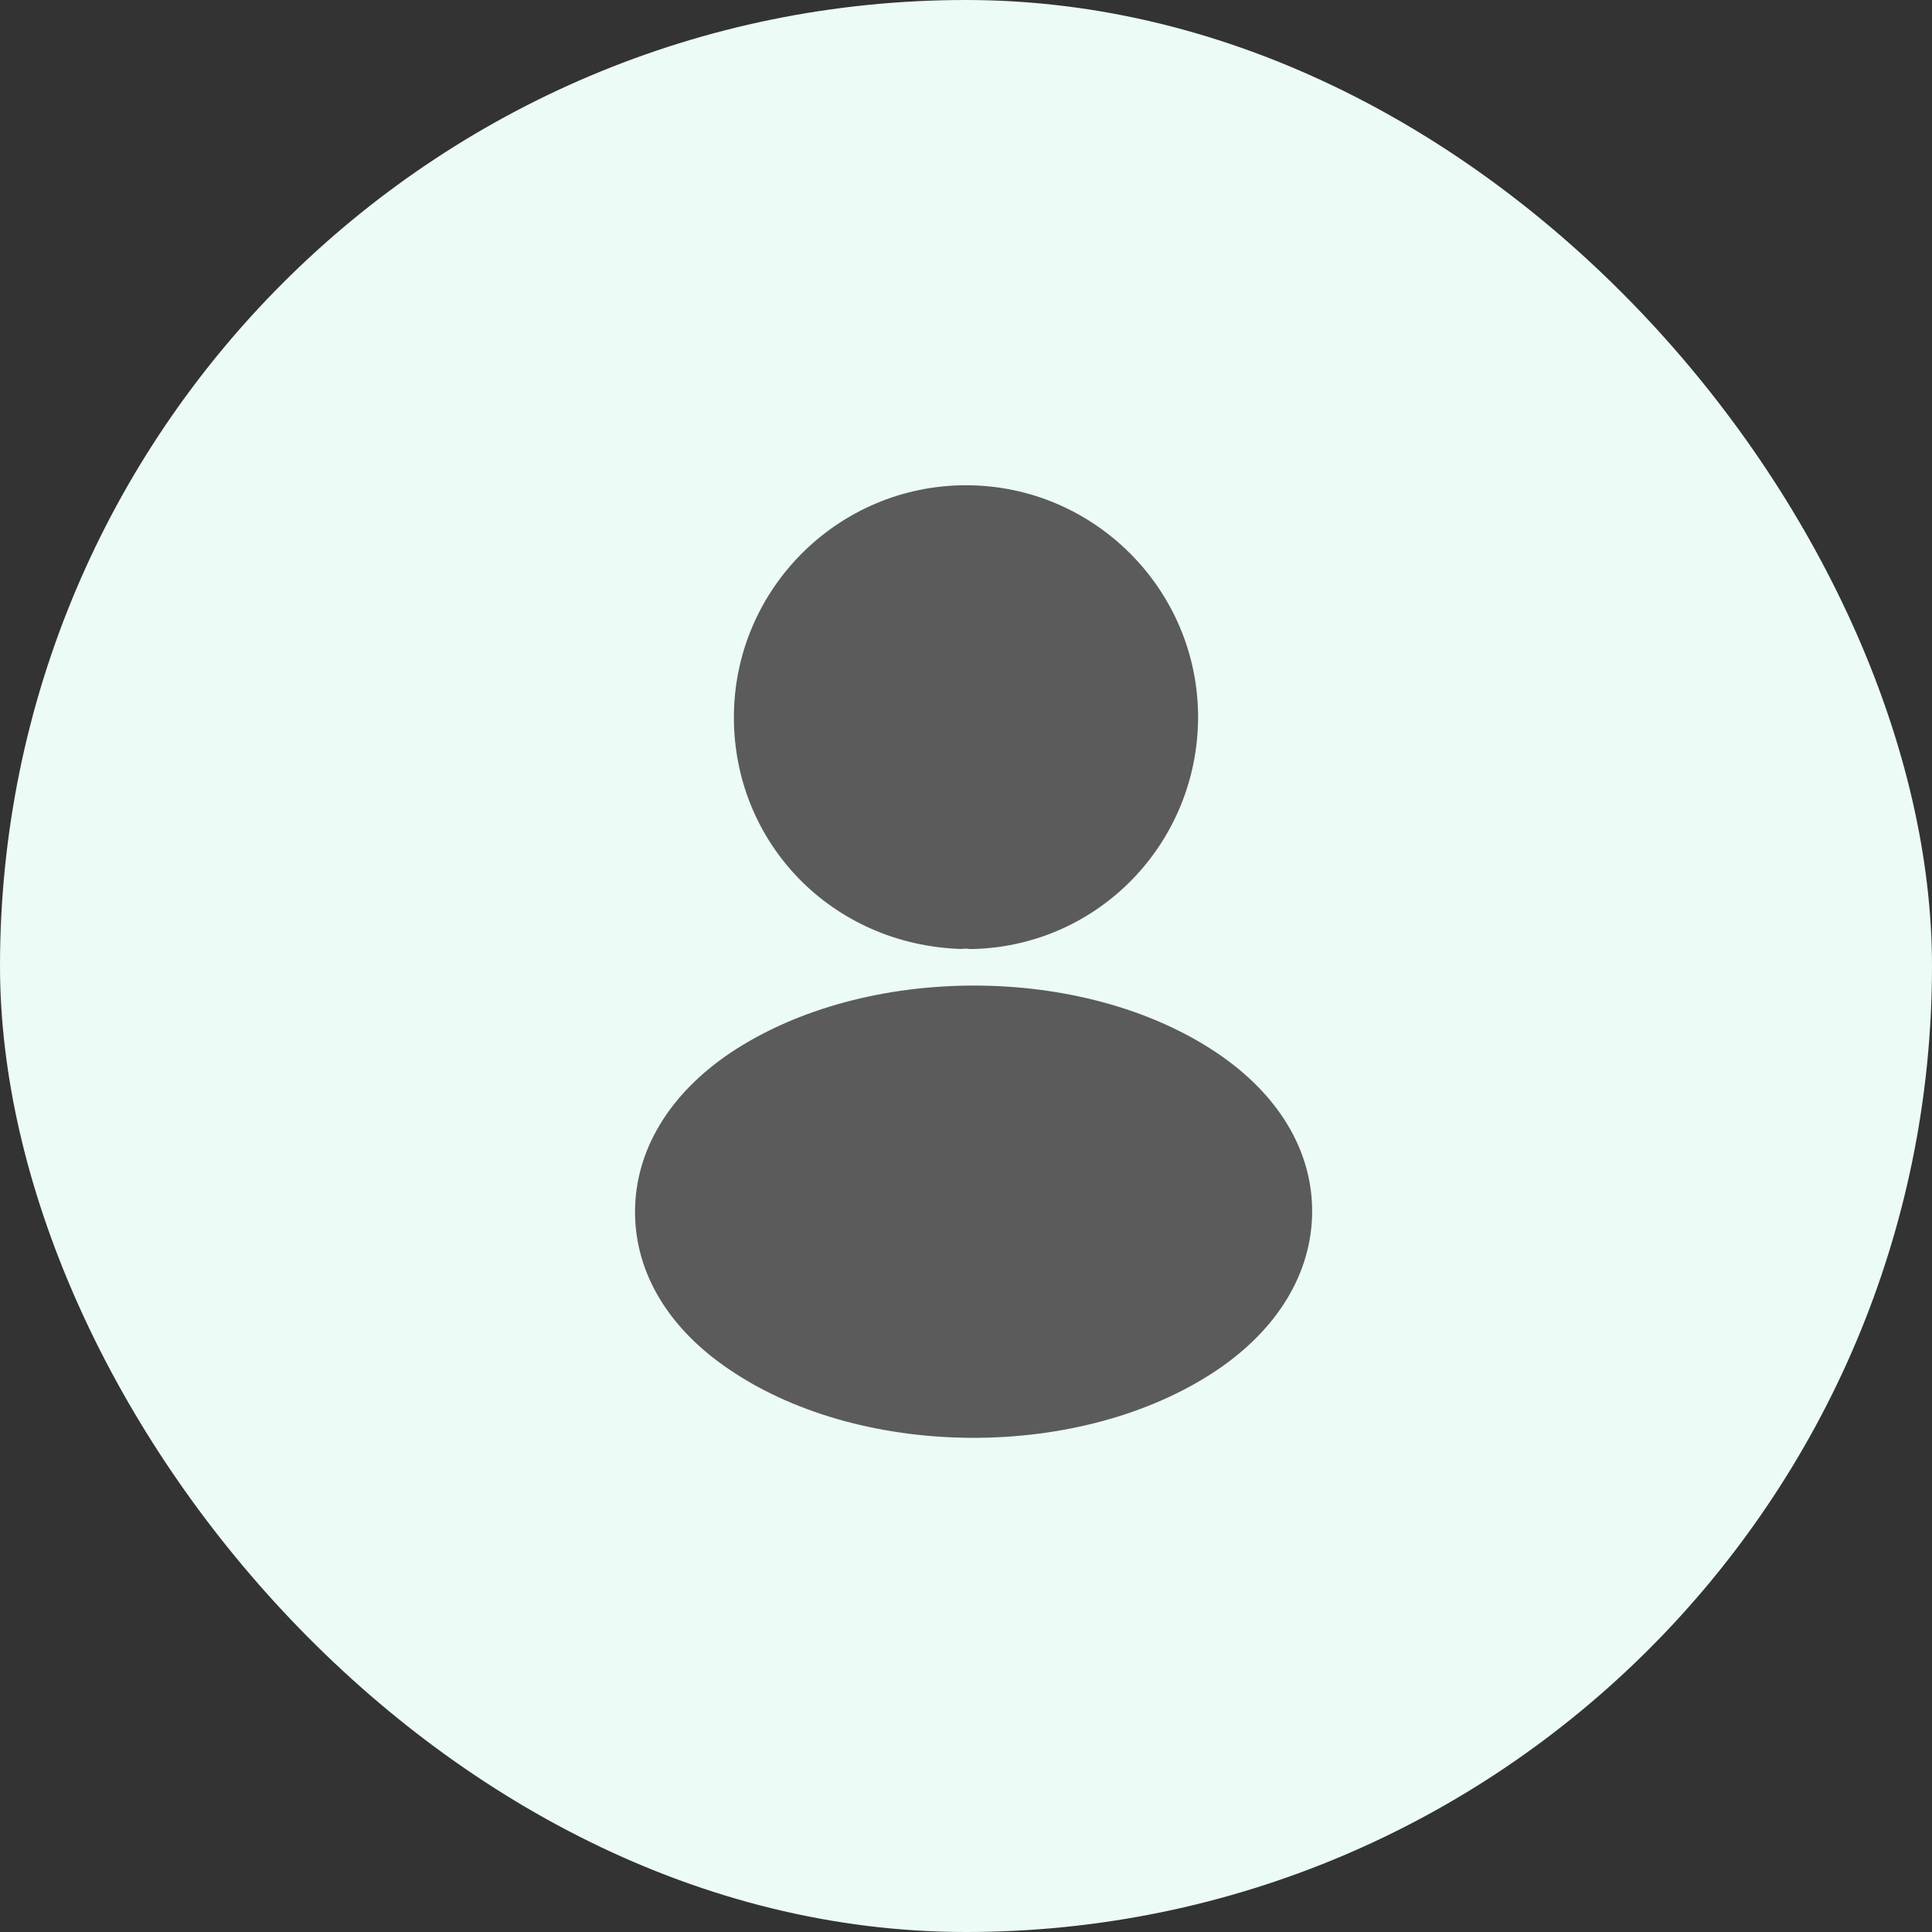 <svg width="36" height="36" viewBox="0 0 36 36" fill="none" xmlns="http://www.w3.org/2000/svg">
<rect x="0" y="0" width="36" height="36" fill="#333333" stroke="none"/>
<rect width="36" height="36" rx="18" fill="#ECFBF5"/>
<path d="M18.133 17.683C18.108 17.683 18.091 17.683 18.066 17.683C18.025 17.675 17.966 17.675 17.916 17.683C15.5 17.608 13.675 15.708 13.675 13.367C13.675 10.983 15.616 9.042 18 9.042C20.383 9.042 22.325 10.983 22.325 13.367C22.316 15.708 20.483 17.608 18.158 17.683C18.15 17.683 18.141 17.683 18.133 17.683Z" fill="#5B5B5B"/>
<path d="M18.141 26.792C16.508 26.792 14.866 26.375 13.625 25.542C12.466 24.775 11.833 23.725 11.833 22.583C11.833 21.442 12.466 20.383 13.625 19.608C16.125 17.95 20.175 17.95 22.658 19.608C23.808 20.375 24.45 21.425 24.45 22.567C24.45 23.708 23.816 24.767 22.658 25.542C21.408 26.375 19.775 26.792 18.141 26.792Z" fill="#5B5B5B"/>
</svg>
